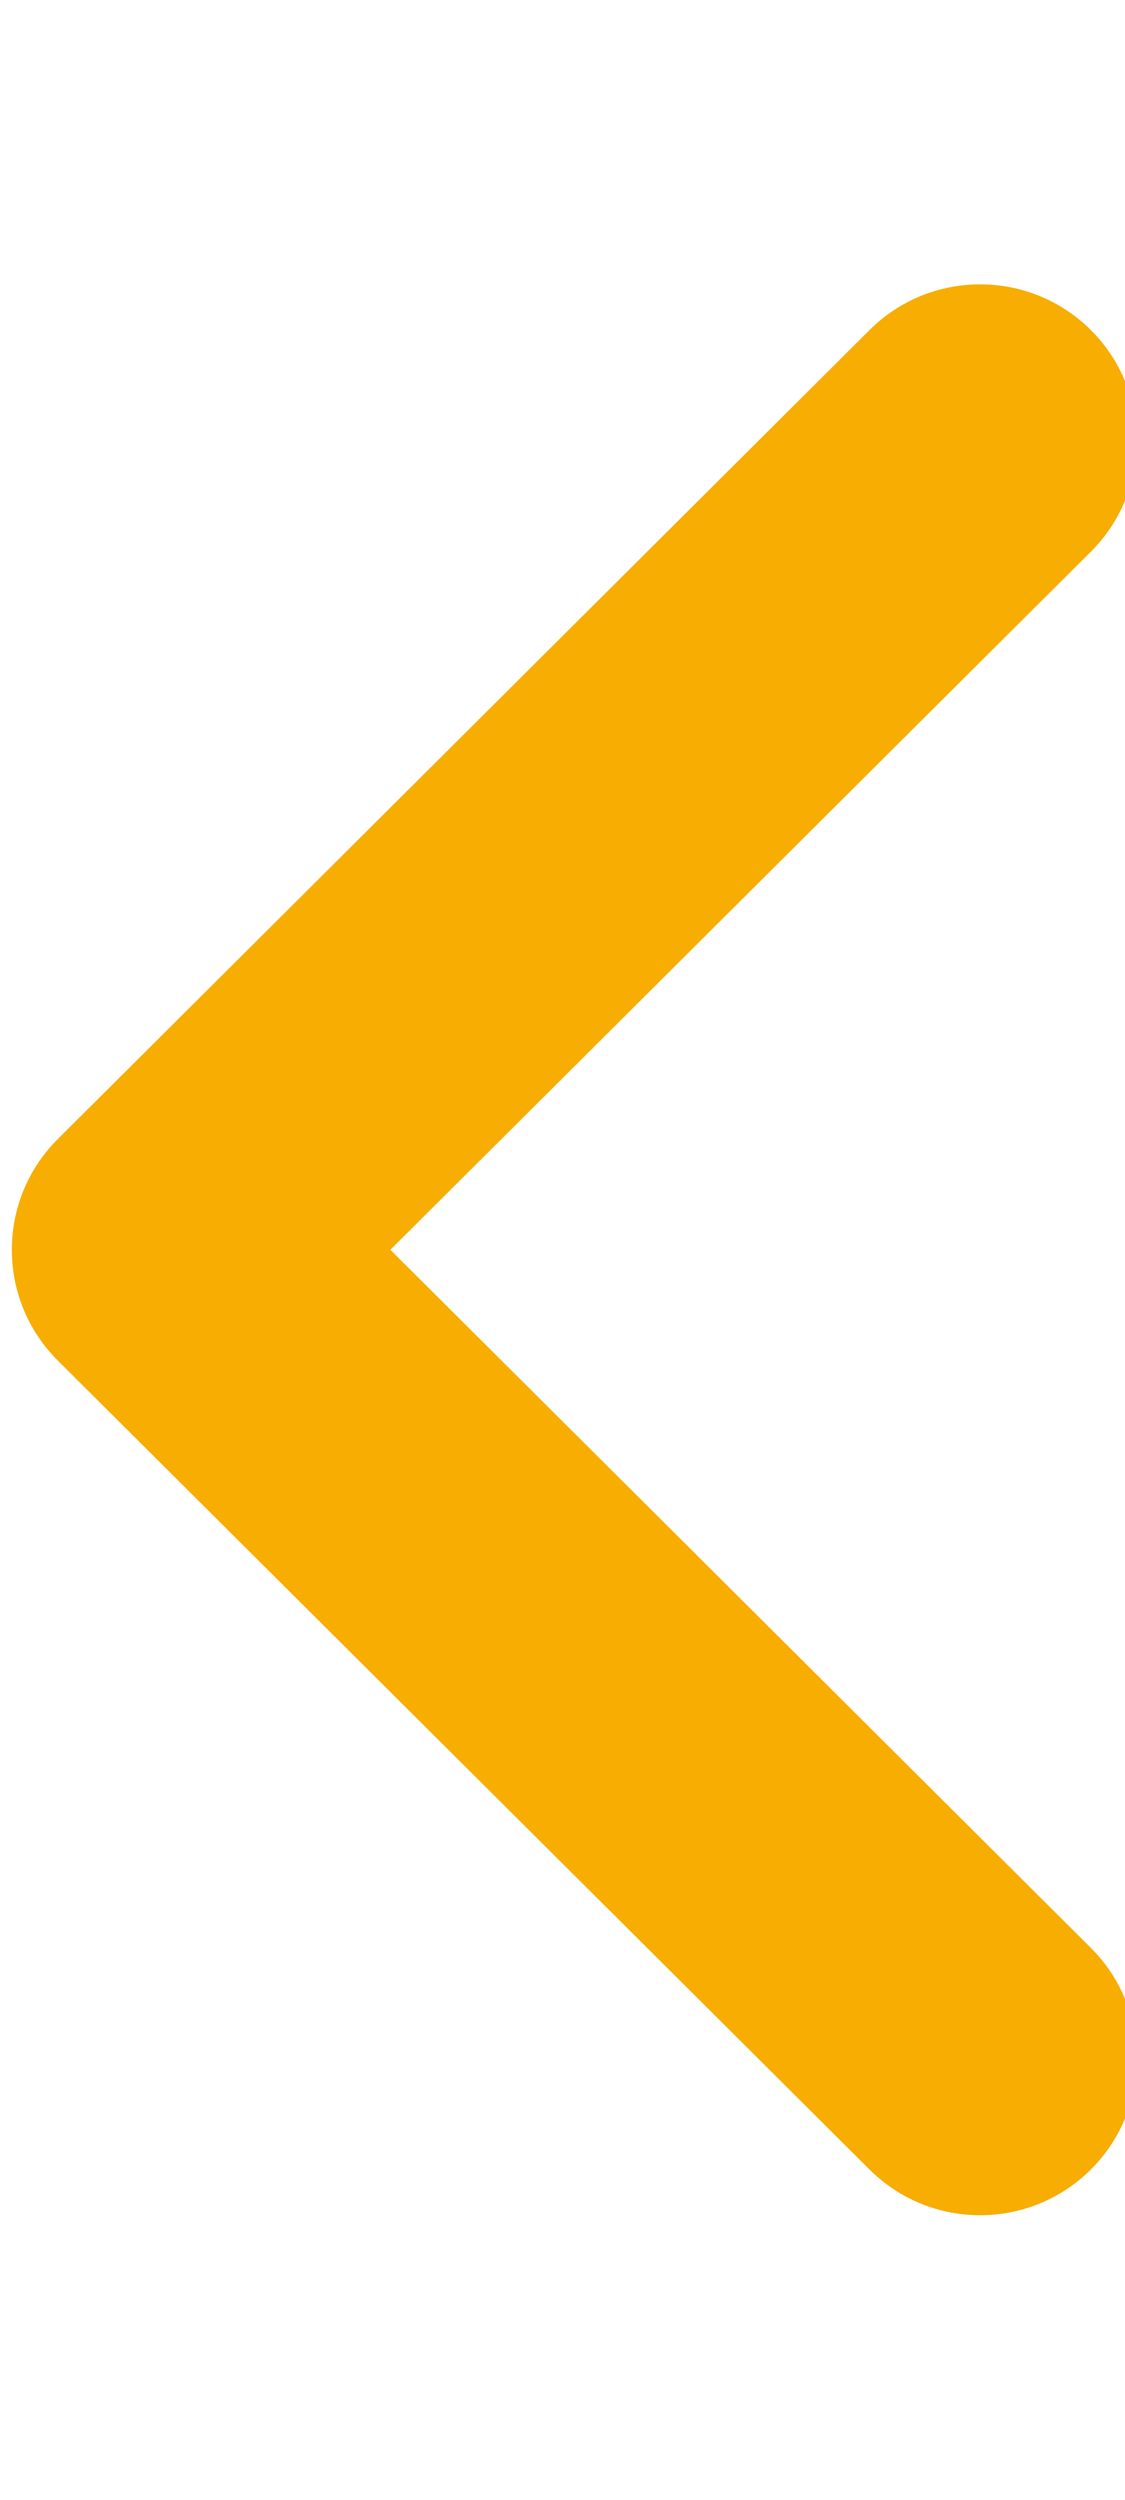 <svg width="95" height="211" viewBox="0 0 95 211" fill="none" xmlns="http://www.w3.org/2000/svg">
<g clip-path="url(#clip0_13_1068)">
<path d="M73.439 183.133C78.615 188.28 86.998 188.254 92.149 183.085C97.303 177.912 97.278 169.544 92.101 164.396L32.964 105.489L92.101 46.581C97.278 41.434 97.303 33.065 92.149 27.893C86.998 22.723 78.615 22.698 73.439 27.845L4.85 96.172C-0.304 101.341 -0.279 109.713 4.898 114.857L73.439 183.133Z" fill="#F7AD01"/>
</g>
<defs>
<clipPath id="clip0_13_1068">
<rect width="95" height="211" fill="white"/>
</clipPath>
</defs>
</svg>
